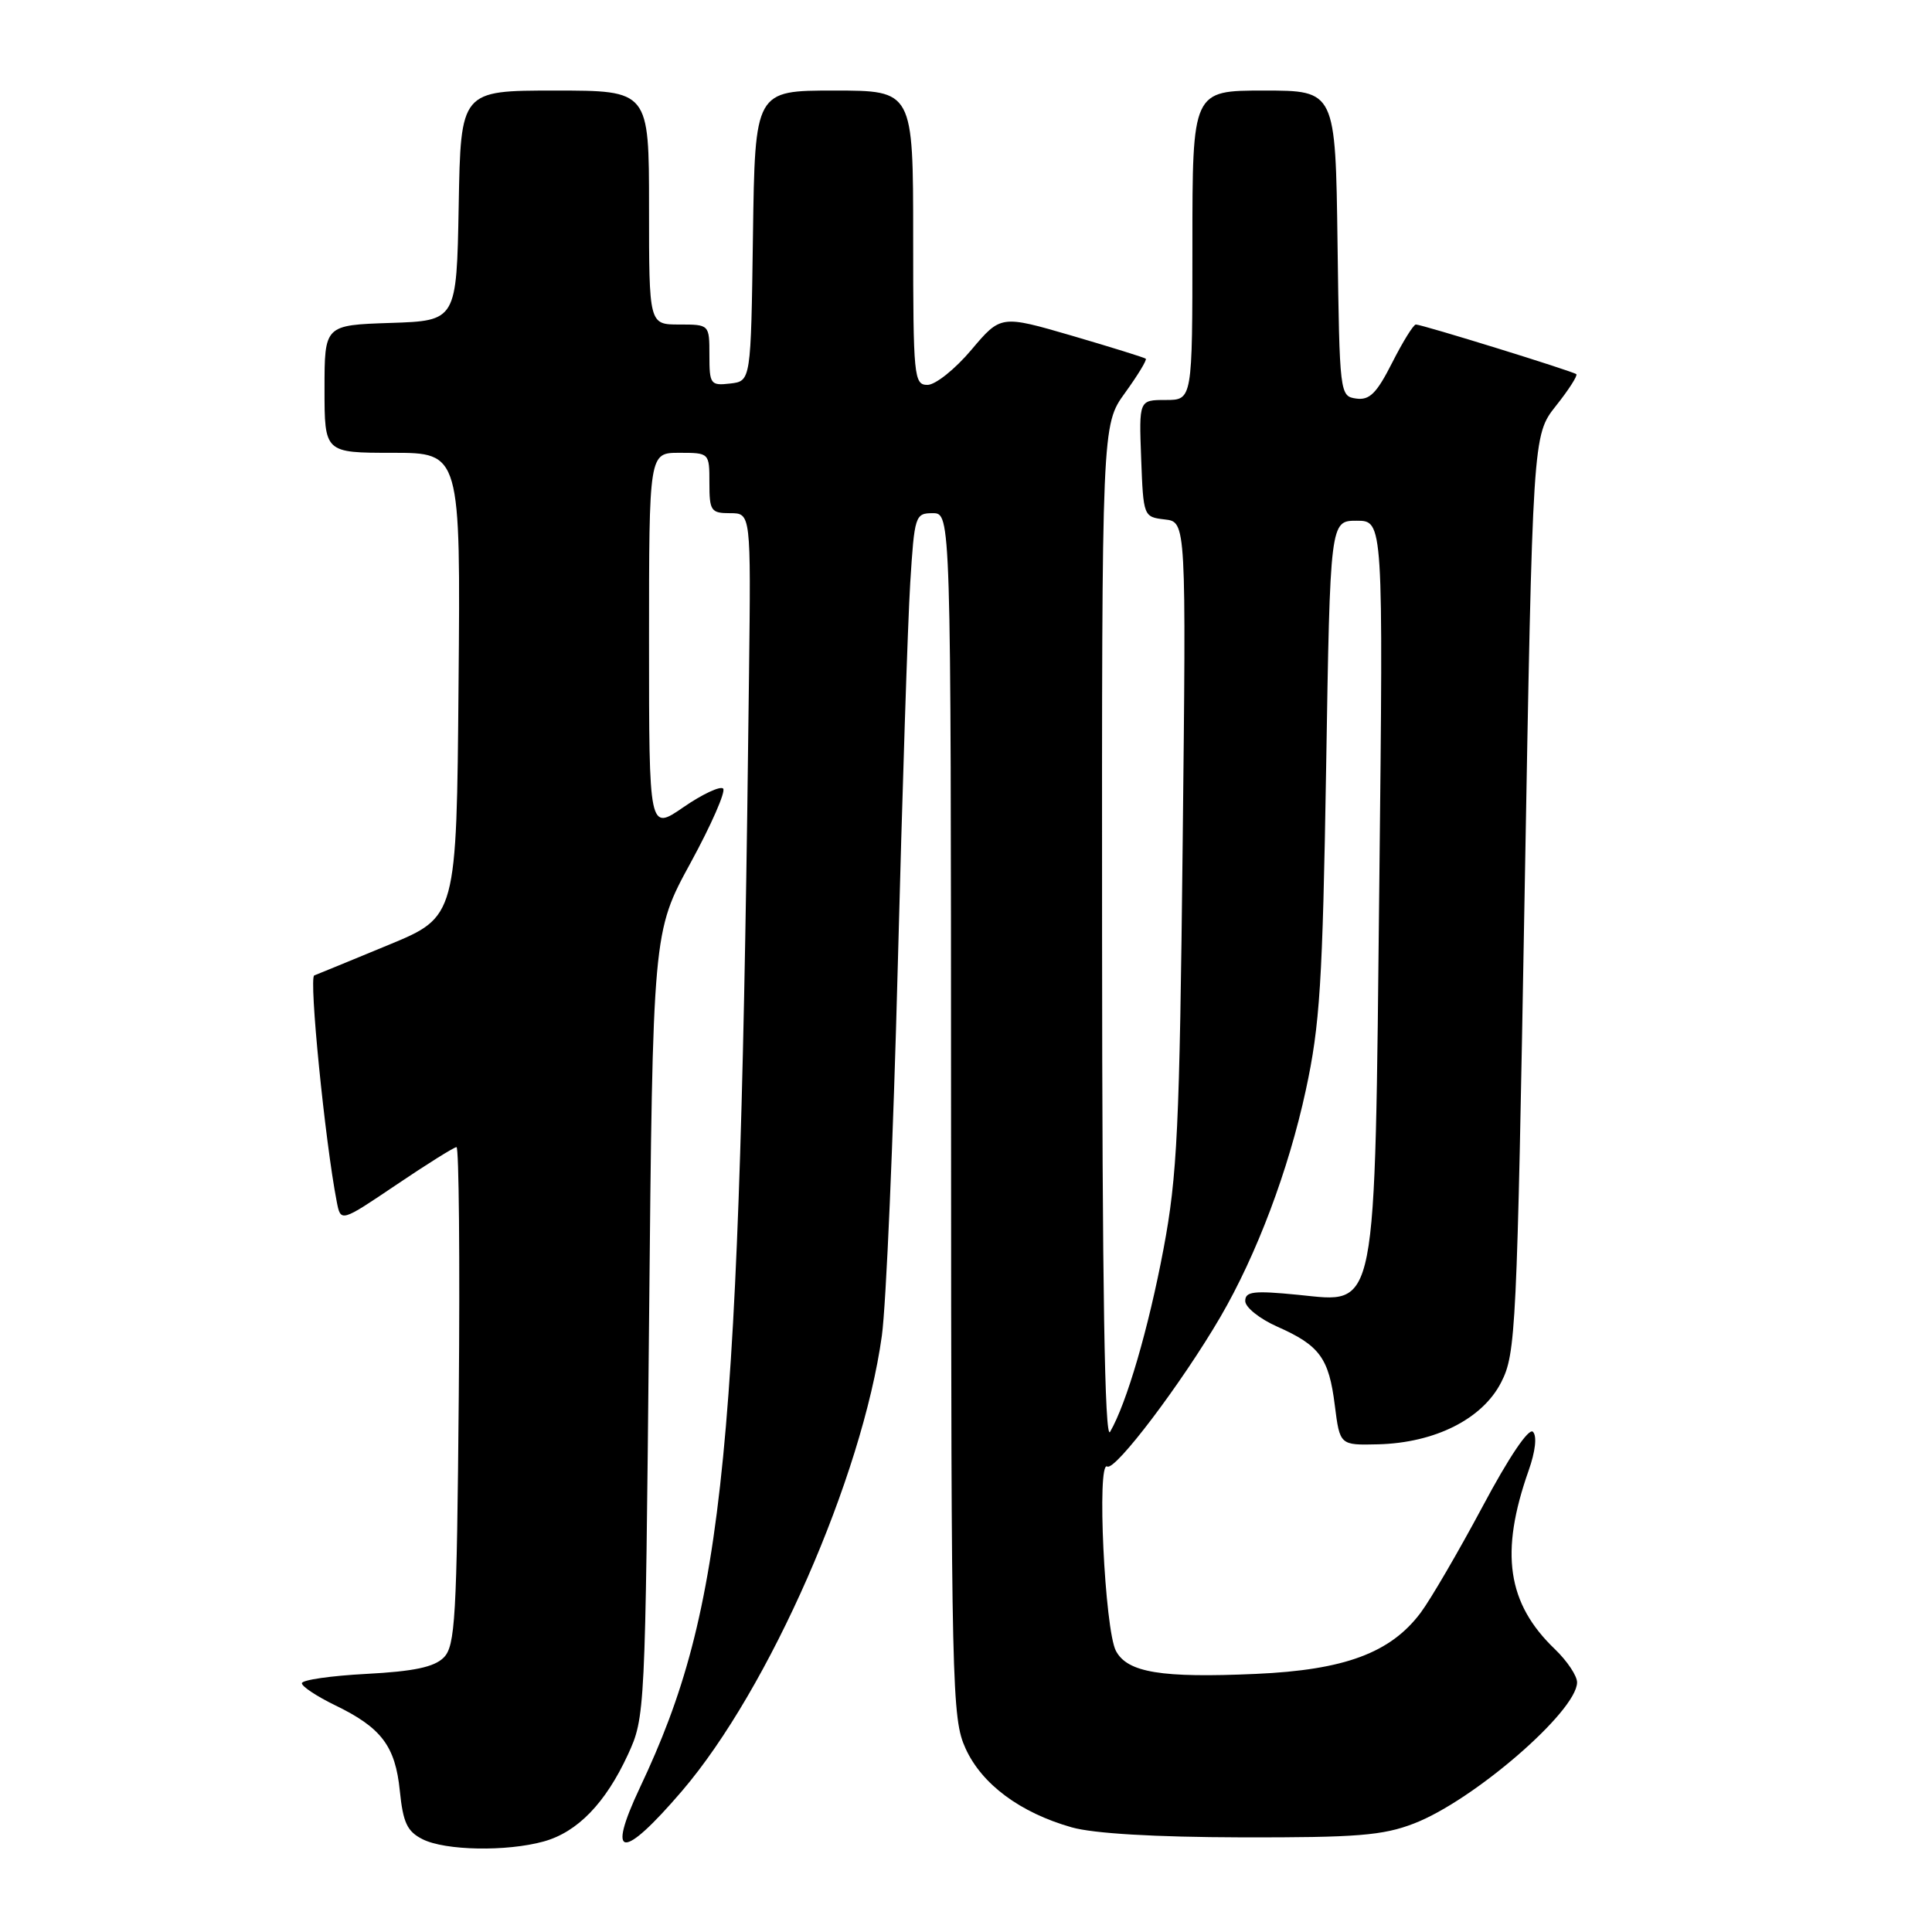 <?xml version="1.0" encoding="UTF-8" standalone="no"?>
<!DOCTYPE svg PUBLIC "-//W3C//DTD SVG 1.1//EN" "http://www.w3.org/Graphics/SVG/1.1/DTD/svg11.dtd" >
<svg xmlns="http://www.w3.org/2000/svg" xmlns:xlink="http://www.w3.org/1999/xlink" version="1.1" viewBox="0 0 256 256">
 <g >
 <path fill="currentColor"
d=" M 72.06 244.00 C 76.52 242.76 80.23 238.93 83.20 232.50 C 85.48 227.53 85.50 227.16 86.00 175.50 C 86.50 123.50 86.50 123.50 91.50 114.34 C 94.25 109.30 96.19 104.87 95.82 104.49 C 95.45 104.12 93.08 105.22 90.57 106.95 C 86.00 110.10 86.00 110.10 86.00 85.05 C 86.00 60.00 86.00 60.00 90.00 60.00 C 94.00 60.00 94.00 60.00 94.00 64.00 C 94.00 67.70 94.21 68.00 96.75 68.00 C 99.50 68.00 99.50 68.00 99.25 89.25 C 98.05 193.12 96.11 212.93 84.80 236.85 C 80.30 246.39 82.45 246.56 90.38 237.30 C 101.92 223.81 114.25 195.73 116.85 177.00 C 117.42 172.88 118.37 150.82 118.96 128.00 C 119.55 105.17 120.29 82.34 120.61 77.25 C 121.17 68.31 121.27 68.00 123.59 68.00 C 126.00 68.00 126.00 68.00 126.02 147.75 C 126.04 223.93 126.13 227.69 127.94 231.68 C 130.10 236.42 135.15 240.18 142.00 242.13 C 144.88 242.95 153.00 243.43 164.50 243.46 C 179.78 243.49 183.23 243.22 187.37 241.62 C 195.24 238.59 208.91 226.77 208.97 222.94 C 208.99 222.08 207.67 220.10 206.05 218.54 C 199.70 212.47 198.71 205.74 202.55 194.86 C 203.45 192.31 203.68 190.28 203.12 189.72 C 202.57 189.17 199.92 193.10 196.43 199.66 C 193.24 205.62 189.56 211.94 188.24 213.70 C 184.25 219.02 178.17 221.28 166.41 221.80 C 153.87 222.36 149.40 221.62 147.87 218.76 C 146.38 215.97 145.31 193.46 146.71 194.32 C 147.75 194.96 156.58 183.29 161.71 174.50 C 166.51 166.26 170.73 155.07 173.02 144.48 C 174.90 135.80 175.25 130.25 175.72 101.75 C 176.25 69.00 176.25 69.00 179.77 69.00 C 183.29 69.00 183.29 69.00 182.77 116.75 C 182.14 174.91 182.59 172.61 172.00 171.57 C 166.11 170.99 165.00 171.12 165.00 172.39 C 165.00 173.23 166.91 174.75 169.25 175.79 C 174.87 178.28 176.09 179.95 176.87 186.23 C 177.54 191.50 177.54 191.50 182.59 191.38 C 190.14 191.19 196.43 188.03 198.91 183.17 C 200.86 179.36 201.00 176.44 202.02 118.43 C 203.09 57.68 203.09 57.68 206.16 53.79 C 207.86 51.66 209.07 49.76 208.87 49.58 C 208.42 49.19 188.43 43.00 187.61 43.00 C 187.29 43.00 185.88 45.28 184.47 48.06 C 182.41 52.13 181.47 53.06 179.70 52.81 C 177.53 52.50 177.50 52.26 177.23 32.25 C 176.96 12.00 176.96 12.00 167.48 12.00 C 158.00 12.00 158.00 12.00 158.00 32.50 C 158.00 53.00 158.00 53.00 154.46 53.00 C 150.92 53.00 150.92 53.00 151.21 60.75 C 151.50 68.44 151.52 68.50 154.34 68.83 C 157.18 69.15 157.18 69.15 156.71 111.83 C 156.30 149.54 156.00 155.78 154.17 165.50 C 152.18 176.04 149.28 185.97 147.09 189.73 C 146.38 190.96 146.05 170.78 146.03 123.90 C 146.00 56.30 146.00 56.30 149.07 52.06 C 150.76 49.72 152.00 47.69 151.82 47.53 C 151.65 47.38 147.25 46.01 142.06 44.49 C 132.61 41.74 132.61 41.74 128.70 46.37 C 126.55 48.92 123.94 51.00 122.90 51.00 C 121.10 51.00 121.00 49.98 121.00 31.50 C 121.00 12.00 121.00 12.00 110.52 12.00 C 100.04 12.00 100.04 12.00 99.77 31.25 C 99.50 50.50 99.50 50.50 96.75 50.82 C 94.15 51.12 94.00 50.91 94.00 47.07 C 94.00 43.00 94.00 43.00 90.00 43.00 C 86.00 43.00 86.00 43.00 86.00 27.50 C 86.00 12.00 86.00 12.00 73.53 12.00 C 61.05 12.00 61.05 12.00 60.78 27.25 C 60.50 42.50 60.50 42.50 51.75 42.79 C 43.00 43.08 43.00 43.08 43.00 51.54 C 43.00 60.00 43.00 60.00 52.01 60.00 C 61.03 60.00 61.03 60.00 60.76 90.74 C 60.50 121.48 60.50 121.48 51.50 125.20 C 46.55 127.25 42.11 129.07 41.64 129.25 C 40.91 129.53 43.06 151.19 44.62 159.23 C 45.15 161.96 45.15 161.96 52.53 156.98 C 56.59 154.24 60.17 152.00 60.49 152.00 C 60.81 152.00 60.95 166.83 60.79 184.97 C 60.53 214.52 60.32 218.11 58.79 219.64 C 57.53 220.90 54.82 221.47 48.54 221.80 C 43.84 222.05 40.00 222.60 40.00 223.04 C 40.00 223.47 41.97 224.77 44.37 225.94 C 50.54 228.92 52.38 231.35 52.98 237.31 C 53.41 241.52 53.95 242.68 56.00 243.71 C 59.00 245.22 67.13 245.37 72.06 244.00 Z "/>
</g>
</svg>